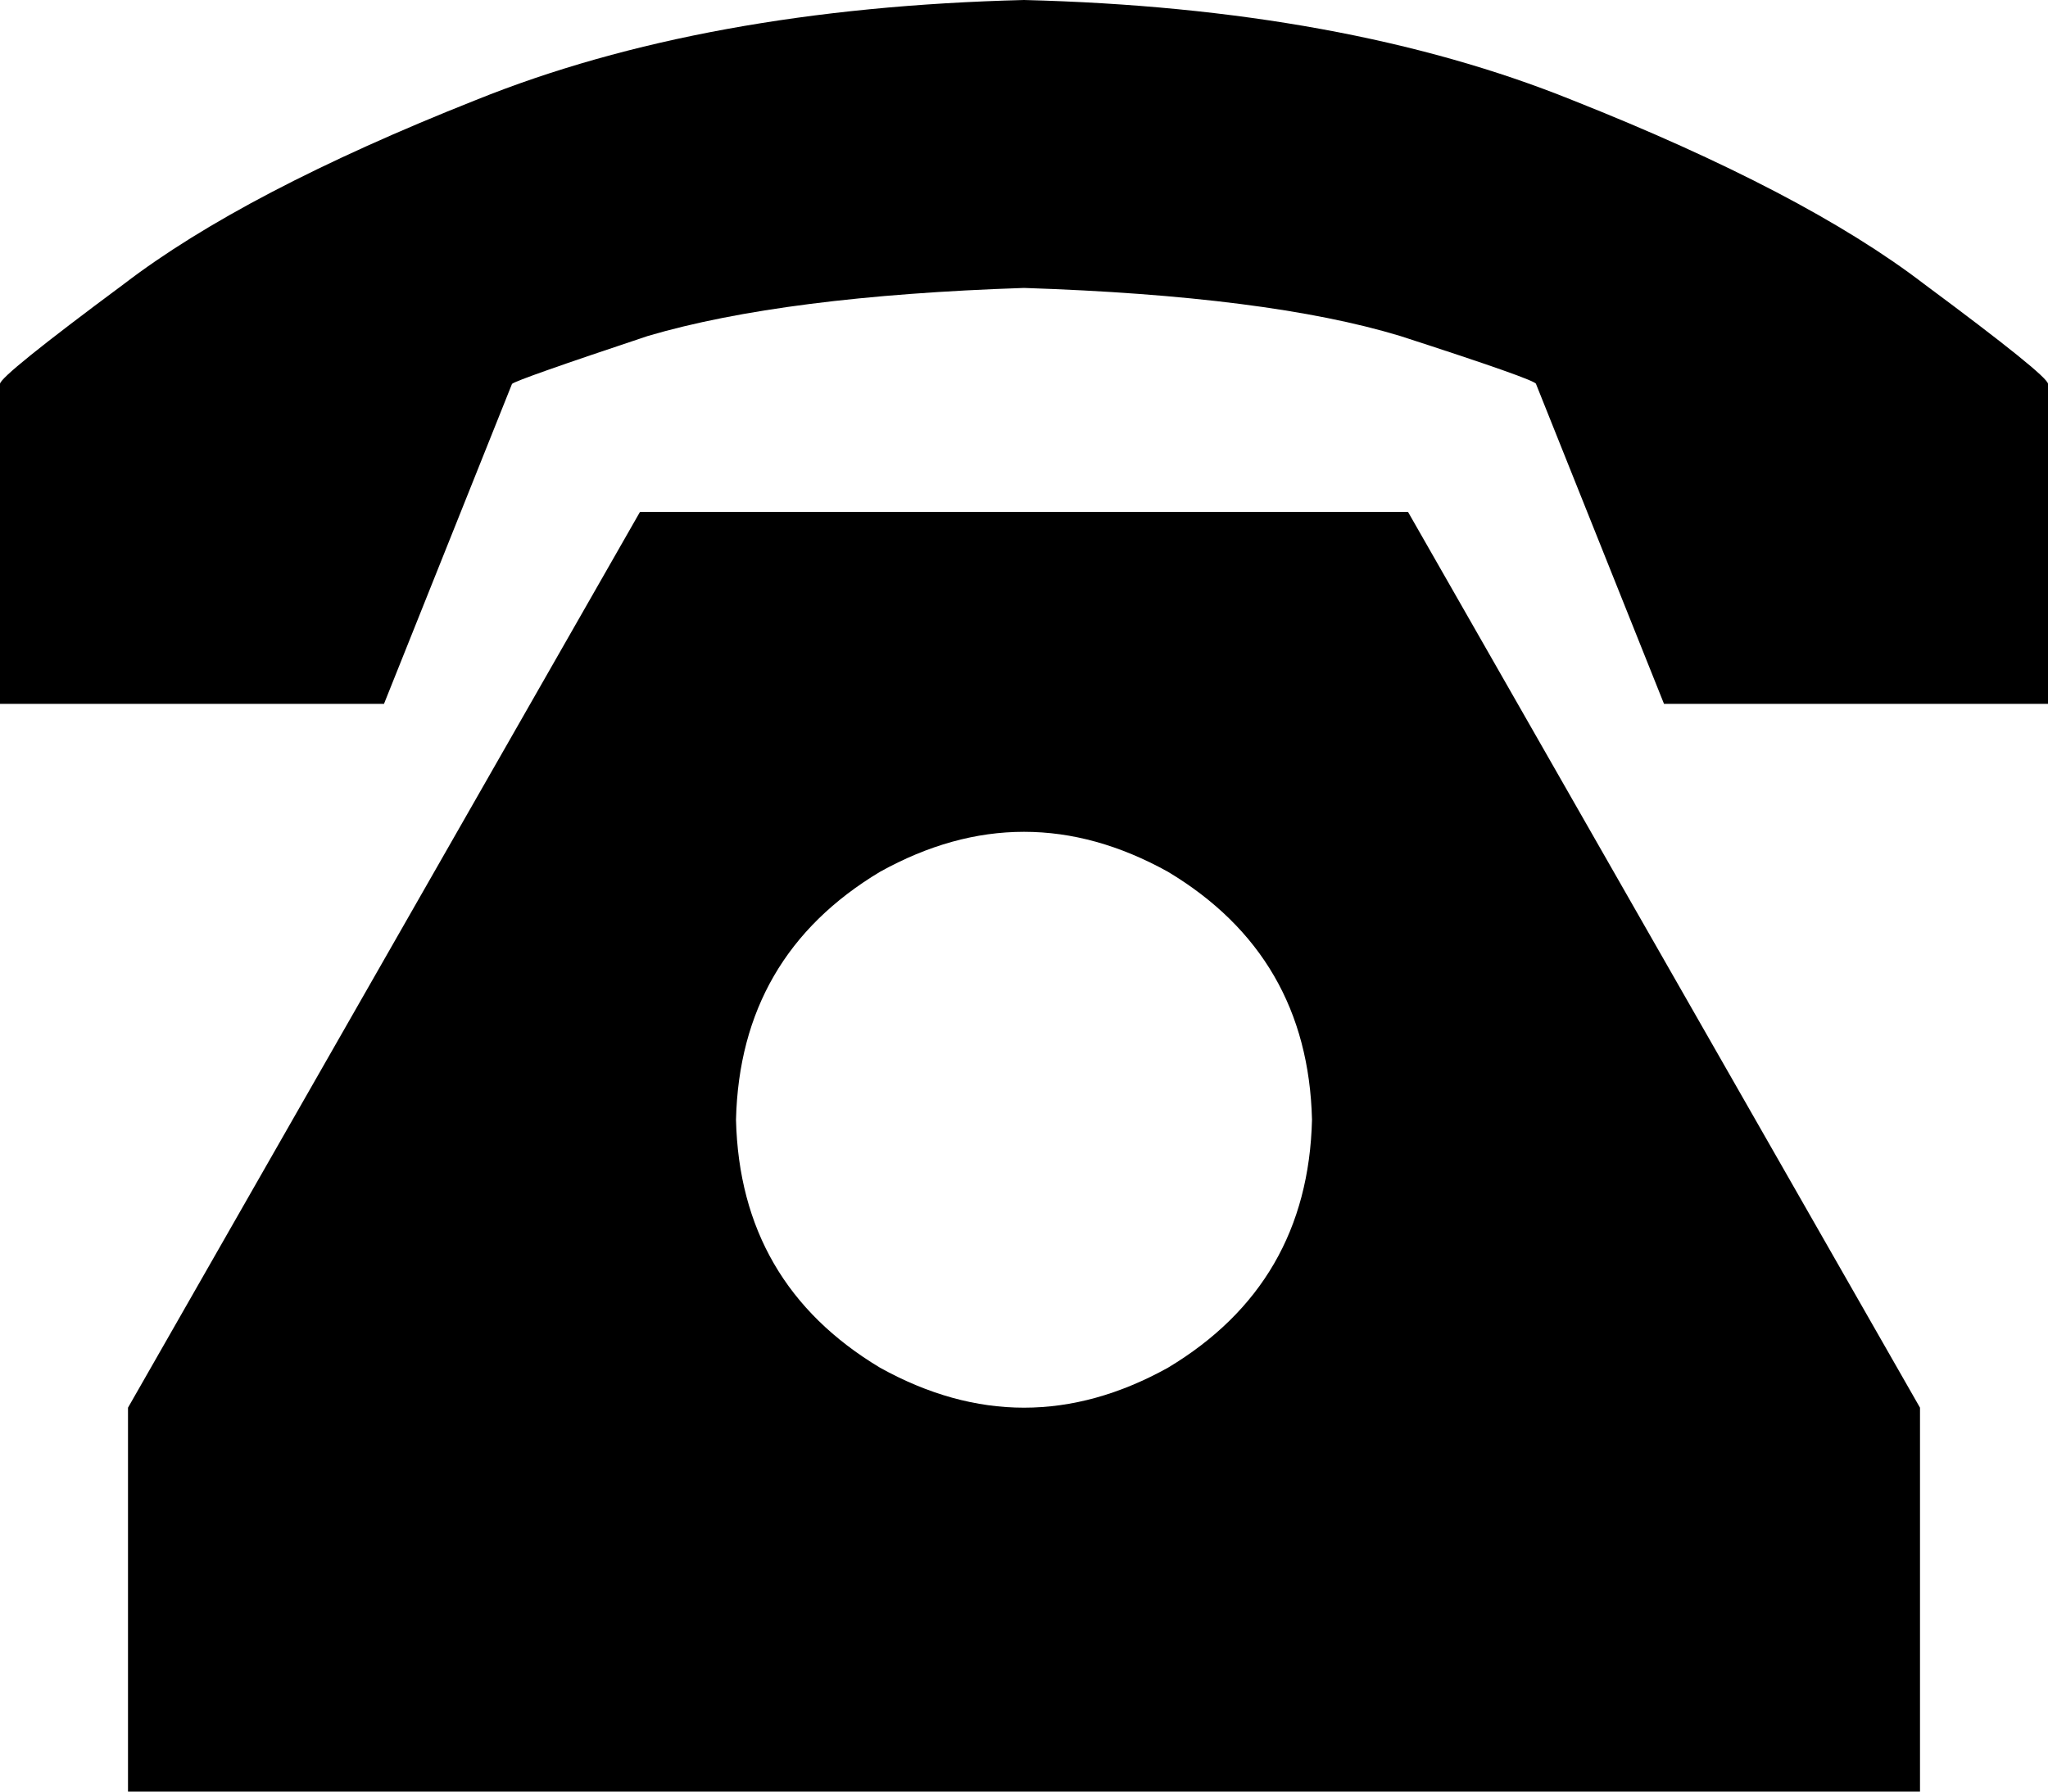 <svg xmlns="http://www.w3.org/2000/svg" viewBox="0 0 512 448">
  <path d="M 0 96 Q 0 94 31 71 L 31 71 L 31 71 Q 61 48 119 25 L 119 25 L 119 25 Q 176 2 256 0 Q 336 2 393 25 Q 451 48 481 71 Q 512 94 512 96 L 512 176 L 512 176 L 416 176 L 416 176 L 384 96 L 384 96 Q 384 95 350 84 Q 317 74 256 72 Q 196 74 162 84 Q 129 95 128 96 L 96 176 L 96 176 L 0 176 L 0 176 L 0 96 L 0 96 Z M 32 448 L 32 352 L 32 448 L 32 352 L 160 128 L 160 128 L 352 128 L 352 128 L 480 352 L 480 352 L 480 448 L 480 448 L 32 448 L 32 448 Z M 328 280 Q 327 239 292 218 Q 256 198 220 218 Q 185 239 184 280 Q 185 321 220 342 Q 256 362 292 342 Q 327 321 328 280 L 328 280 Z" />
</svg>